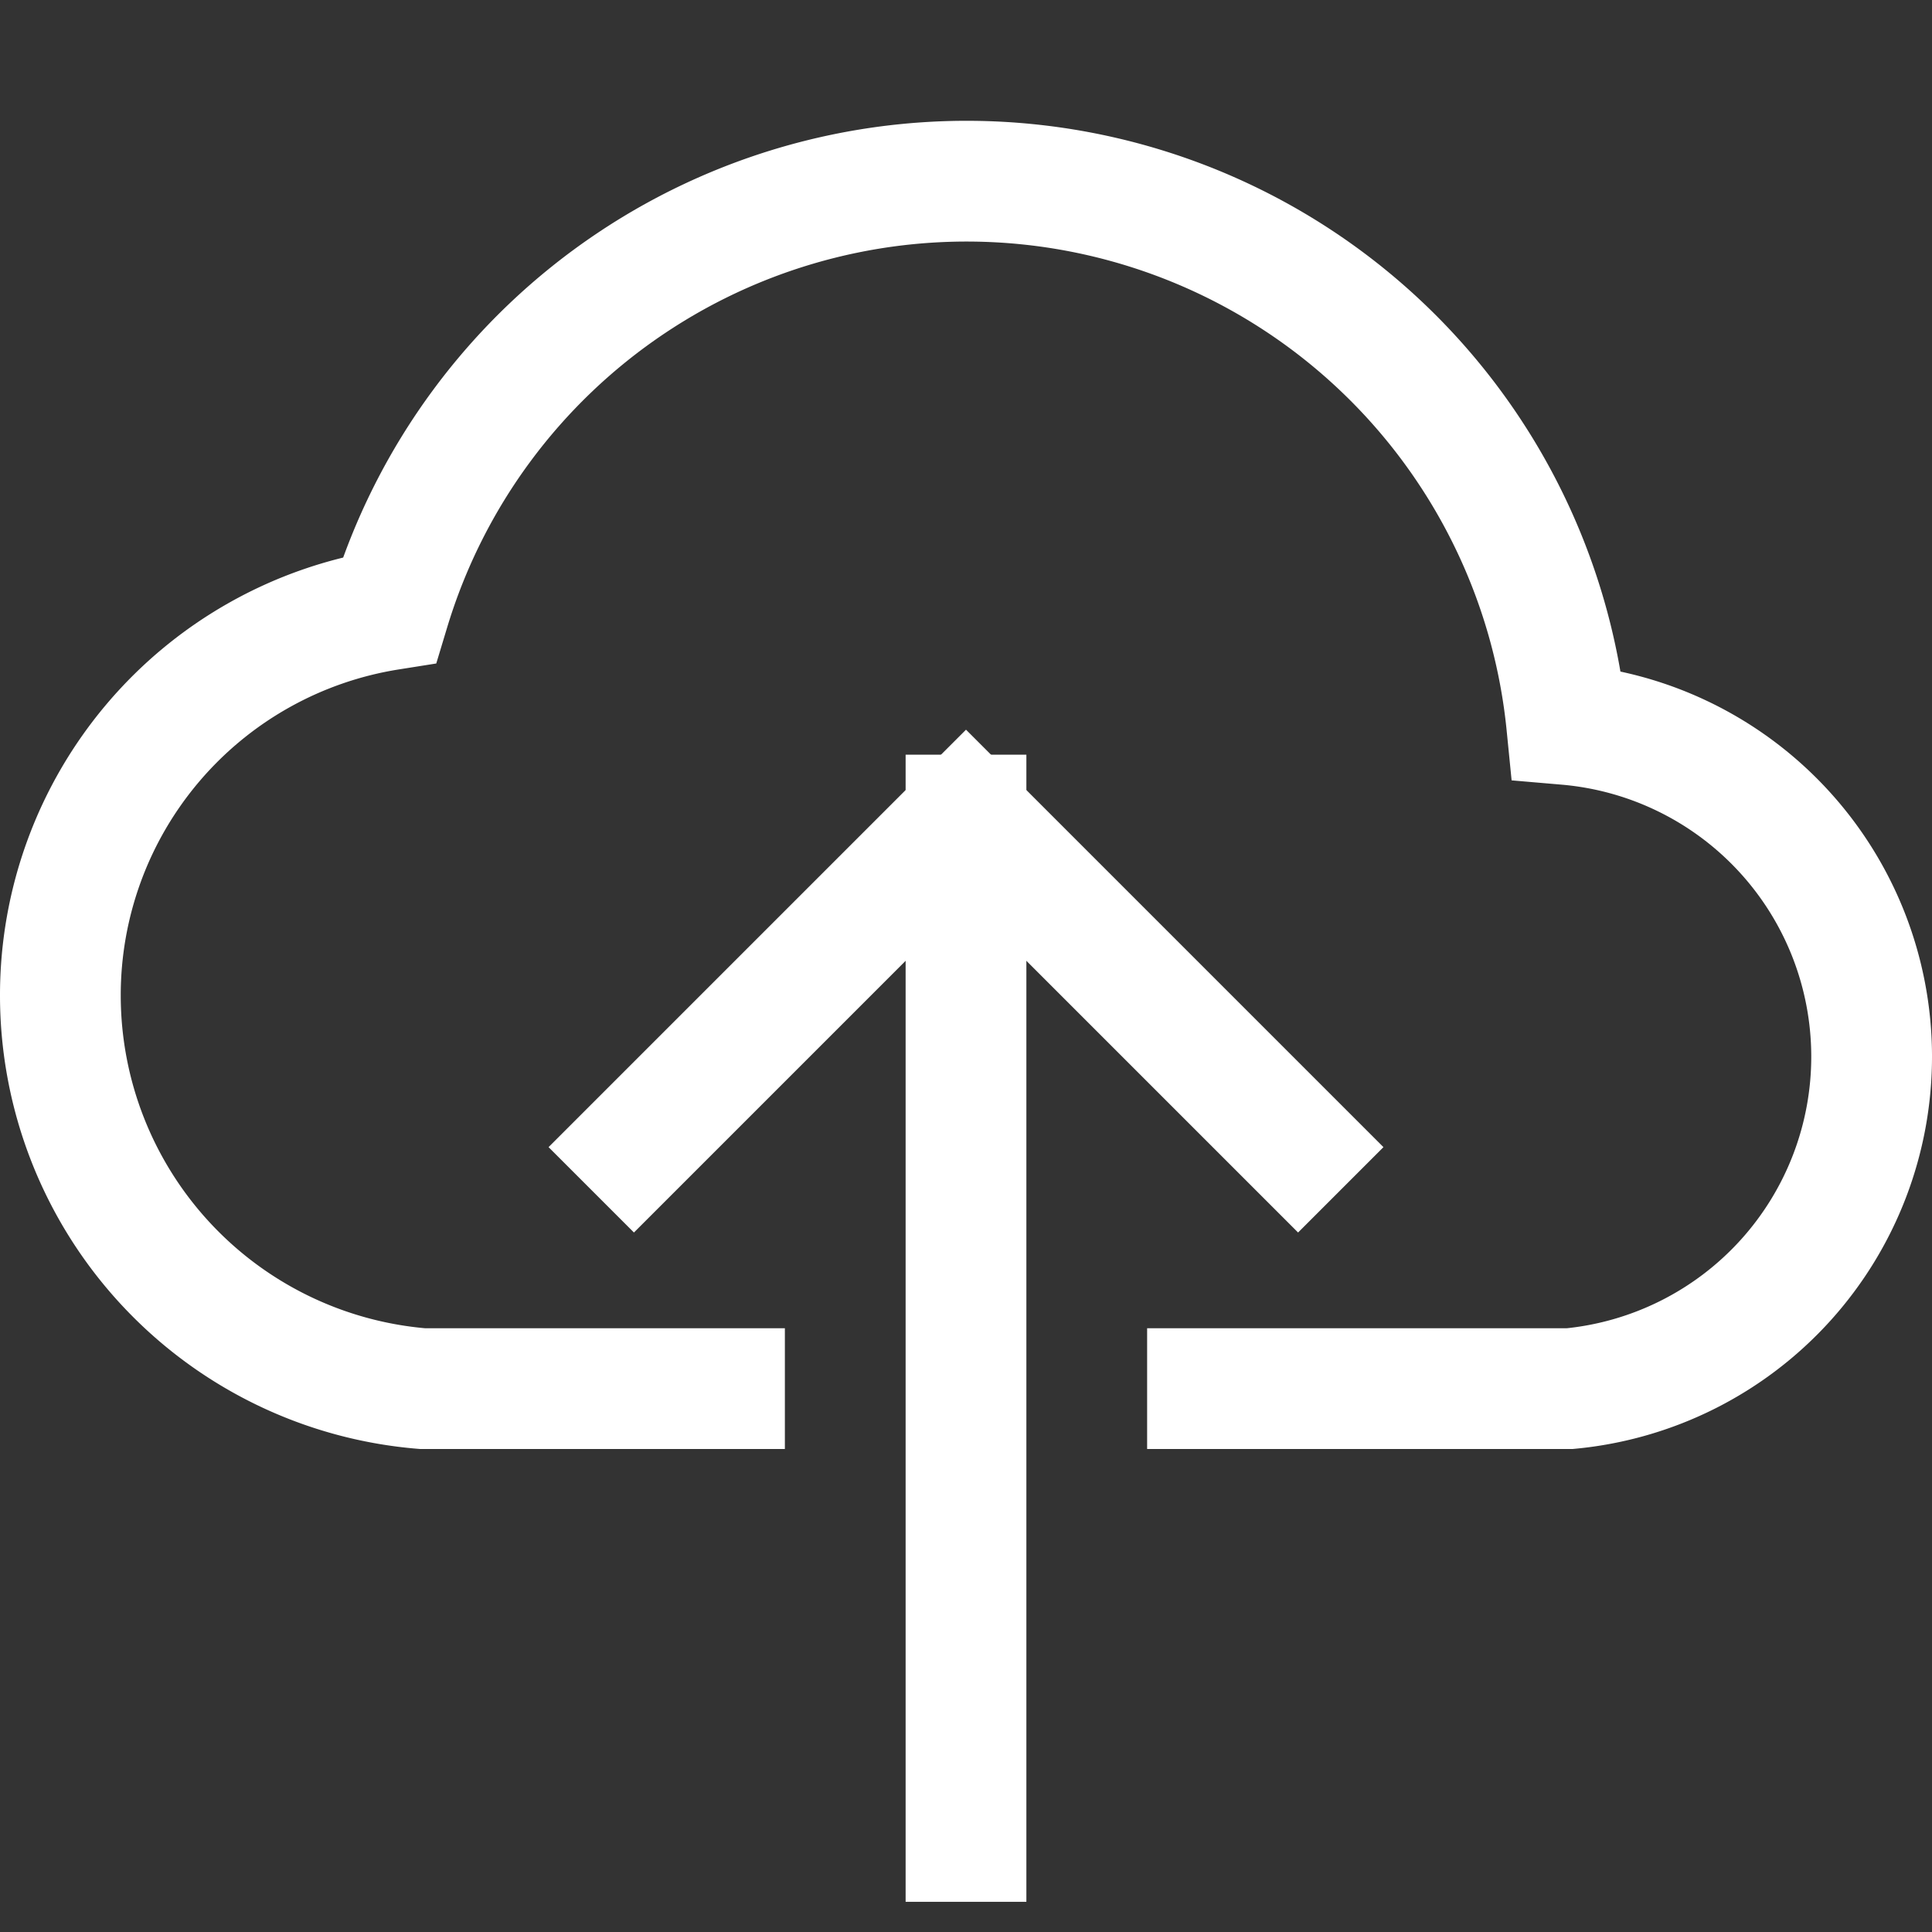 <svg xmlns="http://www.w3.org/2000/svg" height="24" width="24" viewBox="0 0 64 64"><rect x="0" y="0" width="64" height="64" fill="#333333" stroke="none"/><title>migration</title><g stroke-linecap="square" stroke-miterlimit="10" fill="#FFF" stroke-linejoin="miter" class="nc-icon-wrapper"><line data-cap="butt" data-color="color-2" x1="32" y1="61" x2="32" y2="27" fill="none" stroke="#FFF" stroke-width="4" stroke-linecap="butt"></line><polyline data-color="color-2" points="21 38 32 27 43 38" fill="none" stroke="#FFF" stroke-width="4"></polyline><path d="M40,46H52a11.045,11.045,0,0,0-.1-22,19.976,19.976,0,0,0-39-3.8A12.923,12.923,0,0,0,2,33,13.069,13.069,0,0,0,14,46H24" fill="none" stroke="#FFF" stroke-width="4"></path></g></svg>